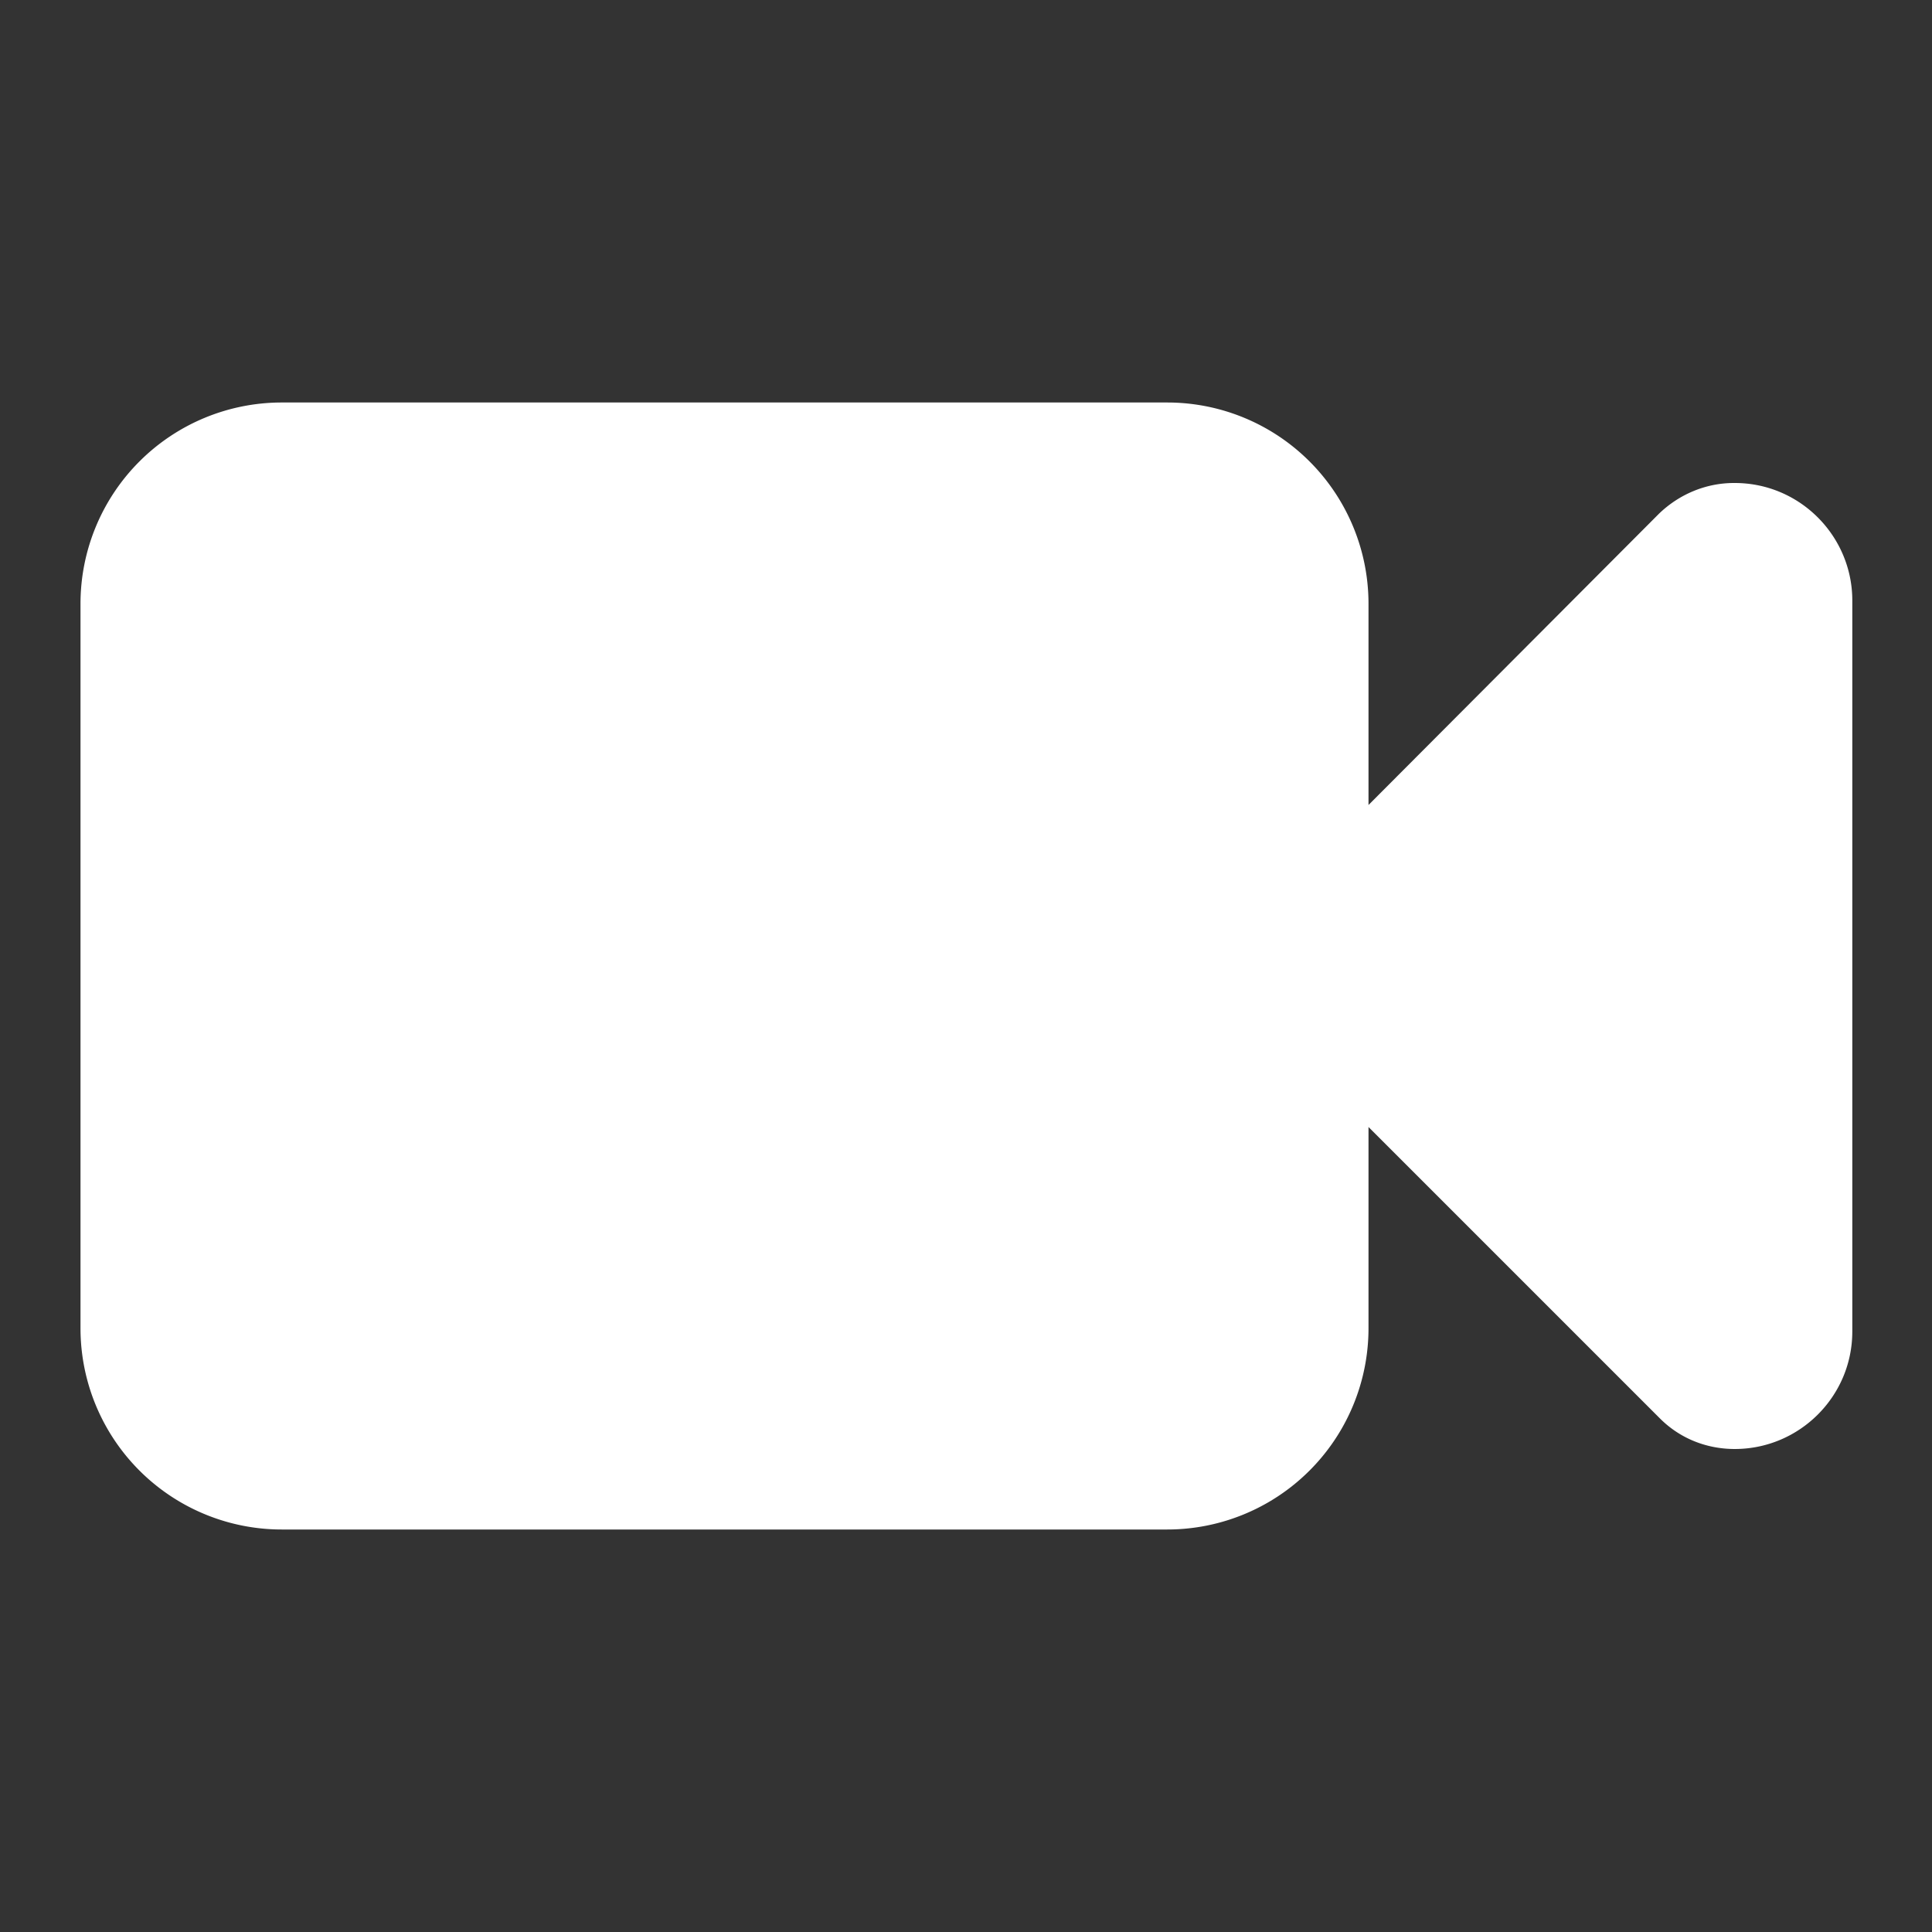 ﻿<svg xmlns='http://www.w3.org/2000/svg' viewBox='0 0 24 24' fill='#FFFFFF'><rect x="0" y="0" width="24" height="24" fill="#333333" stroke="none"/><path d='M21.54 6c-.35 0-.68.14-.93.38L17 10V7.5a2.5 2.5 0 0 0-2.5-2.5H3.5A2.5 2.5 0 0 0 1 7.5v9A2.5 2.5 0 0 0 3.5 19h11a2.5 2.5 0 0 0 2.5-2.5V14l3.62 3.62c.25.25.58.38.93.38.8 0 1.46-.65 1.46-1.46V7.46c0-.8-.65-1.46-1.46-1.46Z'></path></svg>